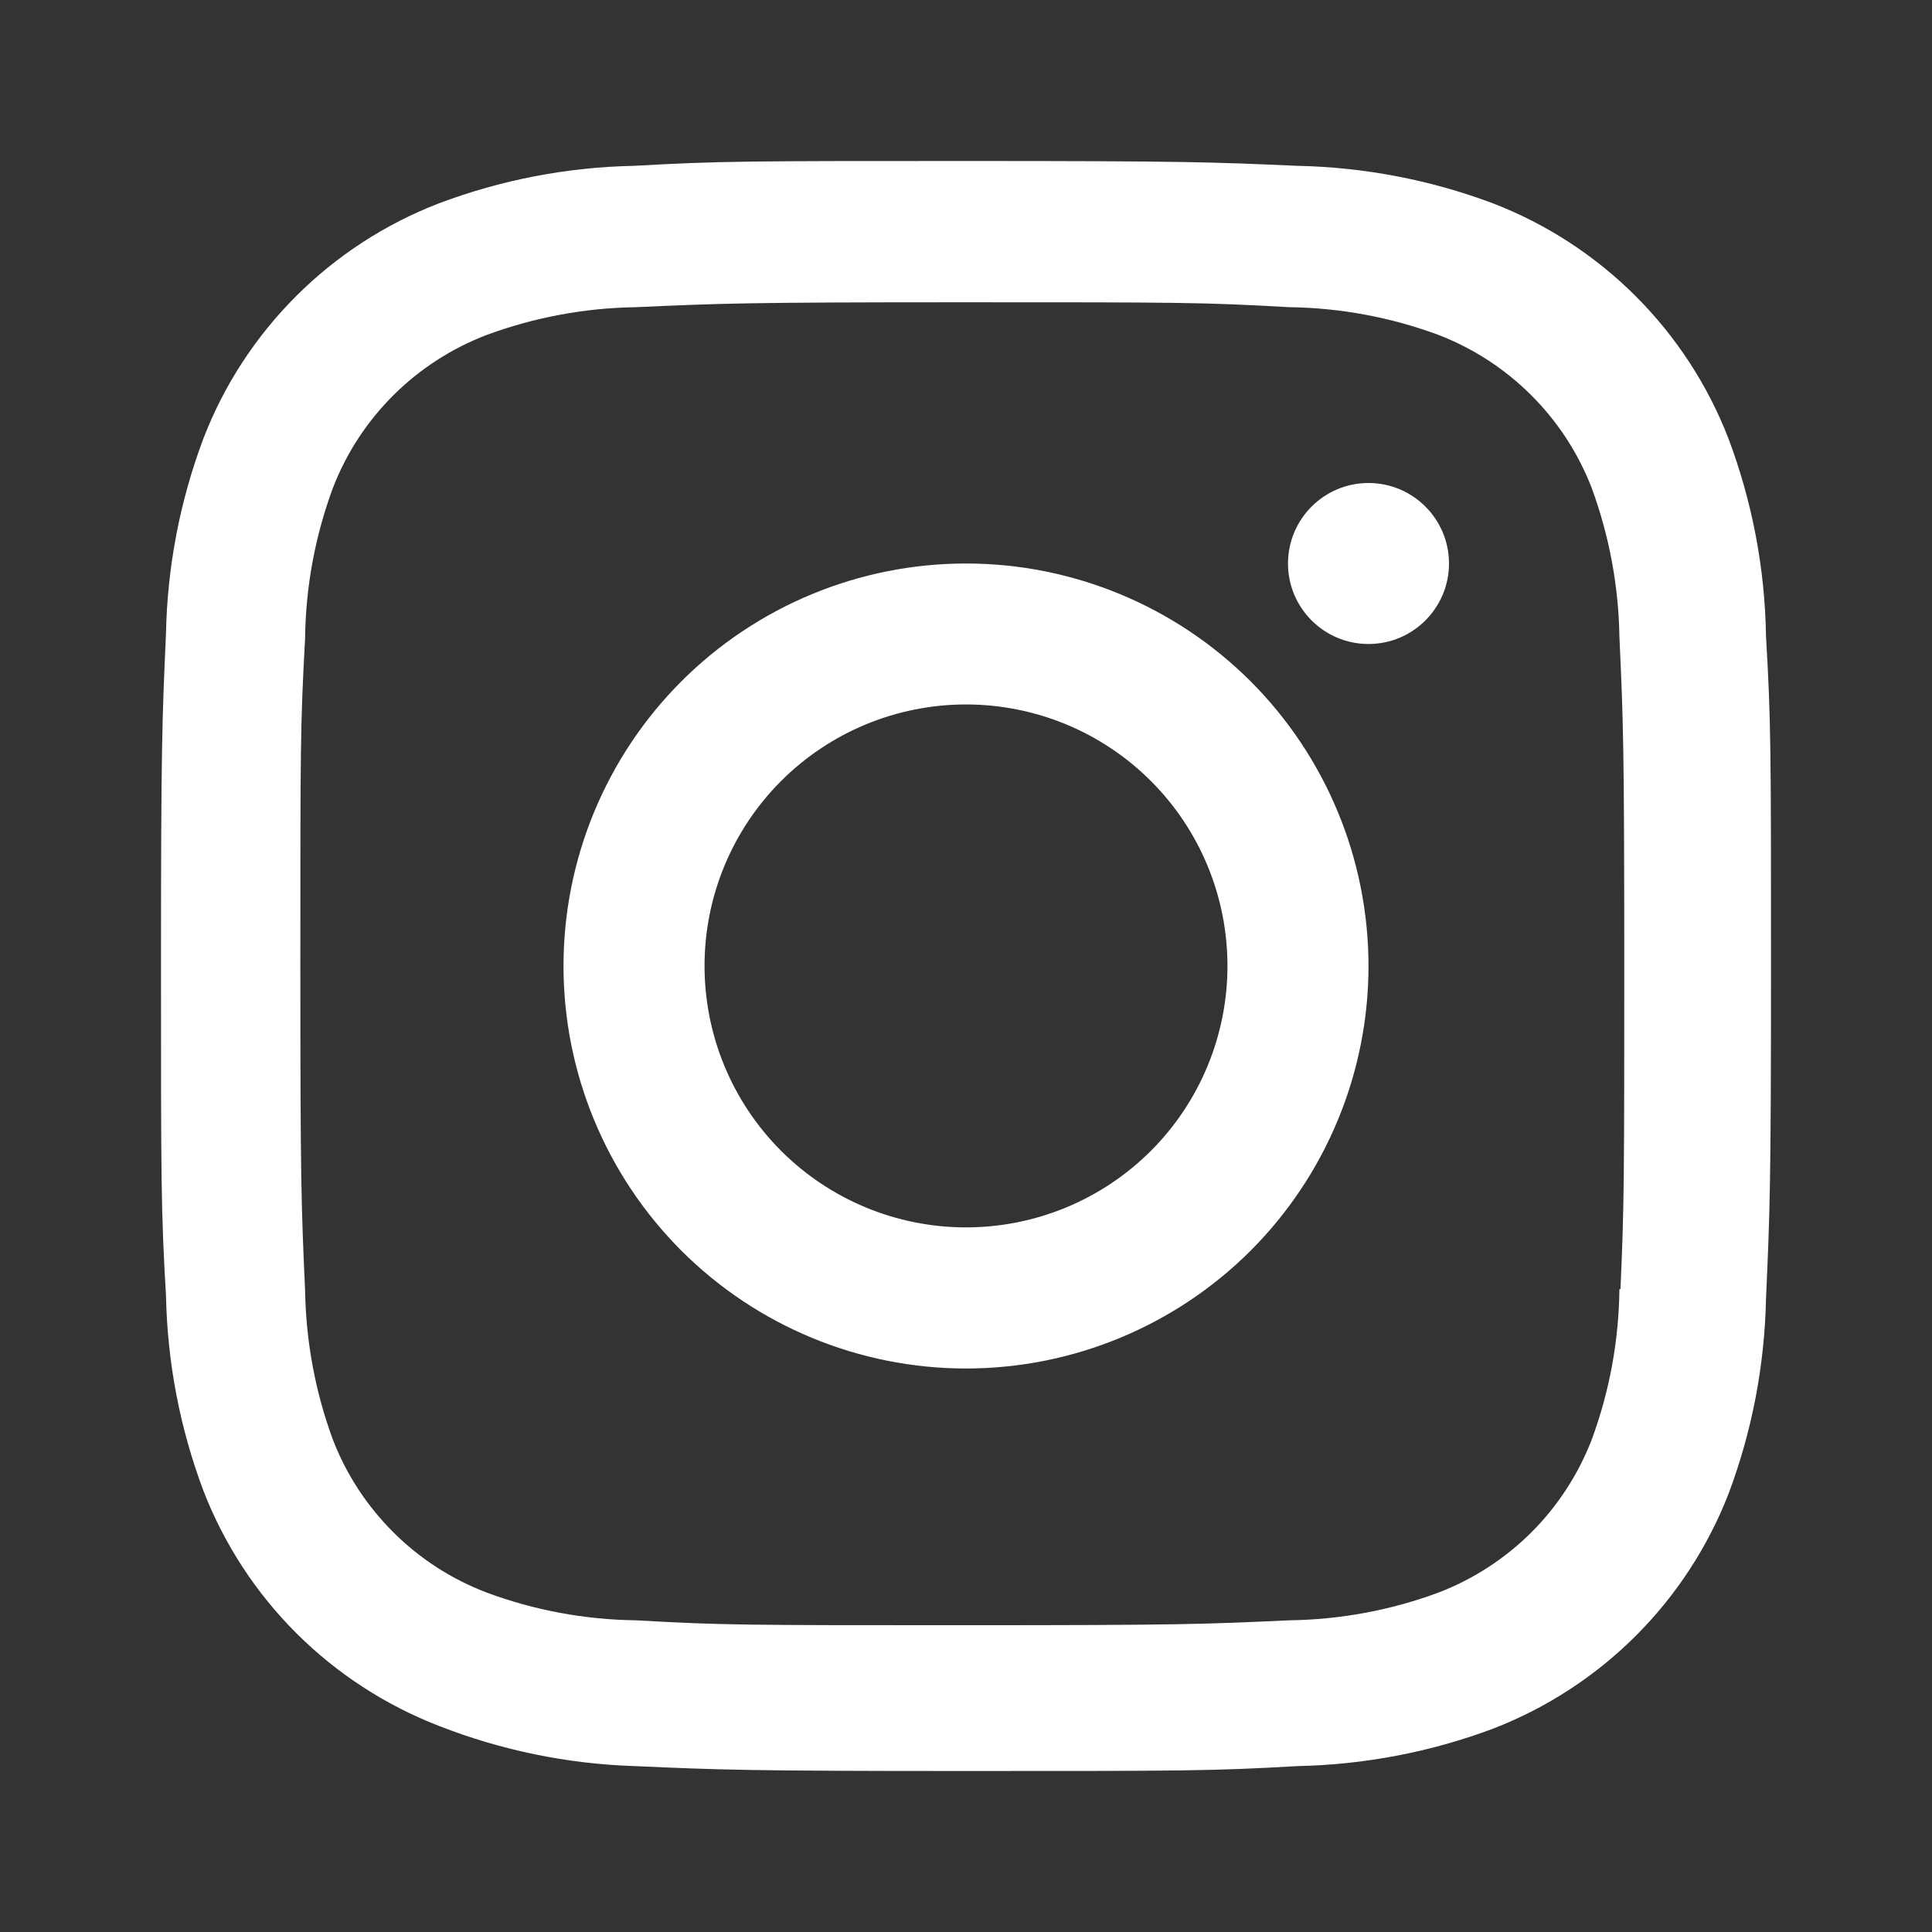 <svg xmlns="http://www.w3.org/2000/svg" width="24" height="24" viewBox="0 0 24 24" fill="none">
  <rect x="0" y="0" width="24" height="24" fill="#333333" stroke="none"/>
  <path d="M12 7C10.674 7 9.402 7.527 8.464 8.464C7.527 9.402 7 10.674 7 12C7 13.326 7.527 14.598 8.464 15.536C9.402 16.473 10.674 17 12 17C13.326 17 14.598 16.473 15.536 15.536C16.473 14.598 17 13.326 17 12C17 10.674 16.473 9.402 15.536 8.464C14.598 7.527 13.326 7 12 7ZM12 15.247C11.139 15.247 10.312 14.905 9.703 14.296C9.094 13.687 8.752 12.86 8.752 11.999C8.752 11.137 9.094 10.311 9.703 9.702C10.312 9.093 11.139 8.751 12 8.751C12.861 8.751 13.688 9.093 14.297 9.702C14.906 10.311 15.248 11.137 15.248 11.999C15.248 12.86 14.906 13.687 14.297 14.296C13.688 14.905 12.861 15.247 12 15.247Z" fill="white"/>
  <path d="M17 8C17.552 8 18 7.552 18 7C18 6.448 17.552 6 17 6C16.448 6 16 6.448 16 7C16 7.552 16.448 8 17 8Z" fill="white"/>
  <path d="M21.47 5.444C21.213 4.781 20.82 4.179 20.317 3.677C19.813 3.174 19.21 2.782 18.546 2.526C17.769 2.234 16.948 2.077 16.118 2.06C15.049 2.013 14.71 2 11.998 2C9.286 2 8.938 2 7.877 2.06C7.048 2.076 6.228 2.234 5.452 2.526C4.788 2.782 4.184 3.174 3.681 3.676C3.177 4.179 2.784 4.781 2.528 5.444C2.236 6.22 2.078 7.04 2.062 7.868C2.014 8.935 2 9.273 2 11.982C2 14.69 2 15.035 2.062 16.096C2.079 16.926 2.235 17.744 2.528 18.521C2.785 19.184 3.178 19.786 3.682 20.289C4.186 20.791 4.789 21.183 5.453 21.44C6.227 21.743 7.048 21.912 7.88 21.939C8.949 21.986 9.288 22 12 22C14.712 22 15.06 22 16.12 21.939C16.95 21.922 17.771 21.765 18.548 21.474C19.212 21.217 19.815 20.825 20.319 20.322C20.822 19.82 21.215 19.218 21.473 18.555C21.765 17.778 21.921 16.96 21.938 16.131C21.986 15.064 22 14.726 22 12.017C22 9.308 22 8.964 21.938 7.903C21.925 7.062 21.767 6.231 21.47 5.444ZM20.117 16.014C20.11 16.653 19.994 17.286 19.772 17.886C19.605 18.317 19.35 18.709 19.023 19.036C18.695 19.362 18.303 19.617 17.871 19.783C17.277 20.003 16.649 20.12 16.016 20.128C14.961 20.177 14.663 20.189 11.958 20.189C9.25 20.189 8.974 20.189 7.898 20.128C7.265 20.12 6.638 20.004 6.045 19.783C5.611 19.618 5.217 19.364 4.889 19.037C4.56 18.71 4.303 18.318 4.136 17.886C3.917 17.293 3.801 16.667 3.79 16.035C3.743 14.982 3.731 14.685 3.731 11.983C3.731 9.281 3.731 9.005 3.79 7.93C3.797 7.292 3.914 6.659 4.136 6.06C4.474 5.185 5.169 4.496 6.045 4.161C6.639 3.942 7.265 3.825 7.898 3.816C8.955 3.769 9.251 3.755 11.958 3.755C14.664 3.755 14.942 3.755 16.016 3.816C16.649 3.824 17.277 3.941 17.871 4.161C18.303 4.328 18.695 4.583 19.022 4.91C19.35 5.237 19.605 5.628 19.772 6.06C19.99 6.653 20.107 7.279 20.117 7.91C20.165 8.965 20.177 9.261 20.177 11.963C20.177 14.665 20.177 14.955 20.13 16.015H20.117V16.014Z" fill="white"/>
</svg>